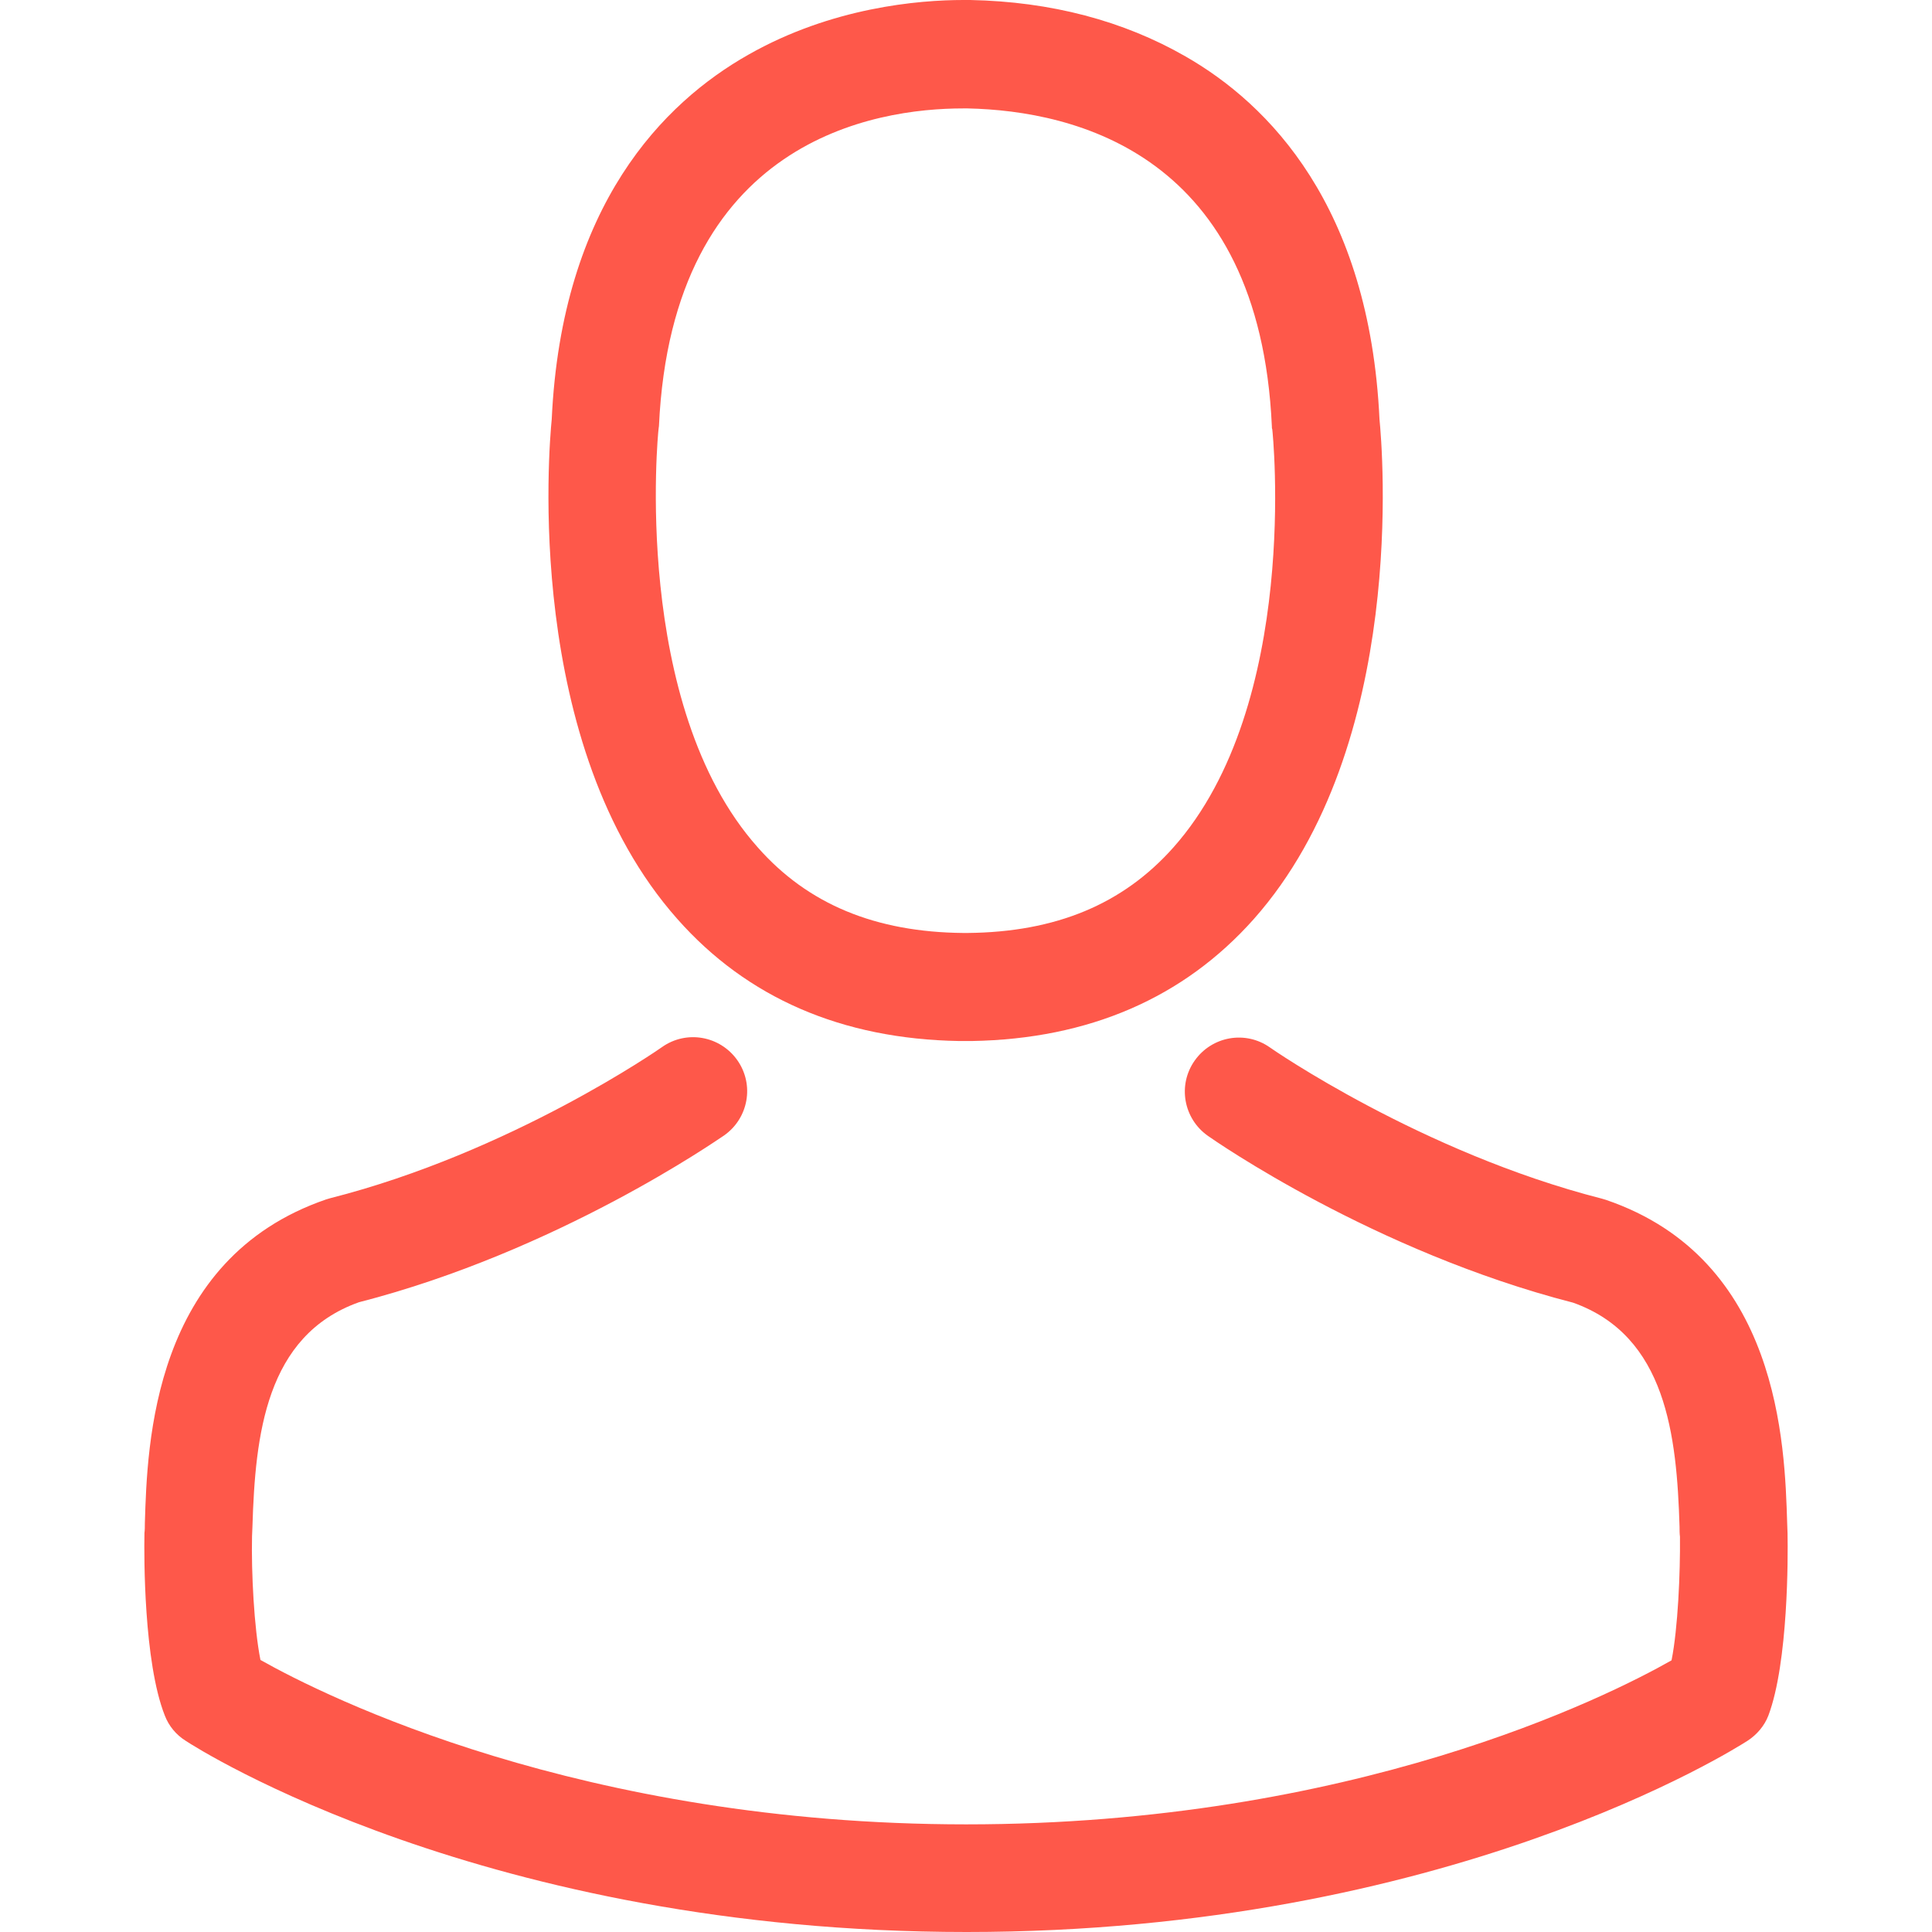 <svg width="42" height="42" viewBox="0 0 42 42" fill="none" xmlns="http://www.w3.org/2000/svg">
<path d="M20.848 22.631C20.891 22.631 20.935 22.631 20.987 22.631C21.005 22.631 21.022 22.631 21.039 22.631C21.065 22.631 21.1 22.631 21.126 22.631C23.675 22.587 25.736 21.691 27.258 19.978C30.607 16.203 30.05 9.732 29.989 9.115C29.771 4.479 27.58 2.261 25.771 1.226C24.423 0.452 22.848 0.035 21.091 0H21.031C21.022 0 21.005 0 20.996 0H20.944C19.978 0 18.082 0.157 16.264 1.192C14.438 2.227 12.211 4.444 11.994 9.115C11.933 9.732 11.376 16.203 14.725 19.978C16.238 21.691 18.3 22.587 20.848 22.631ZM14.316 9.332C14.316 9.306 14.325 9.28 14.325 9.263C14.612 3.027 19.039 2.357 20.935 2.357H20.97C20.987 2.357 21.013 2.357 21.039 2.357C23.388 2.409 27.38 3.366 27.649 9.263C27.649 9.289 27.649 9.315 27.658 9.332C27.667 9.393 28.276 15.307 25.51 18.421C24.414 19.656 22.953 20.265 21.031 20.282C21.013 20.282 21.005 20.282 20.987 20.282C20.97 20.282 20.961 20.282 20.944 20.282C19.03 20.265 17.56 19.656 16.473 18.421C13.716 15.325 14.307 9.385 14.316 9.332Z" fill="#FE584A"/>
<path d="M38.86 33.363C38.86 33.355 38.86 33.346 38.86 33.337C38.86 33.268 38.852 33.198 38.852 33.12C38.799 31.398 38.686 27.371 34.912 26.084C34.886 26.075 34.851 26.066 34.825 26.058C30.902 25.057 27.64 22.796 27.606 22.77C27.075 22.396 26.345 22.526 25.971 23.057C25.597 23.587 25.727 24.318 26.258 24.692C26.405 24.796 29.867 27.206 34.198 28.319C36.225 29.041 36.451 31.206 36.512 33.19C36.512 33.268 36.512 33.337 36.521 33.407C36.529 34.19 36.477 35.399 36.338 36.094C34.929 36.895 29.406 39.66 21.004 39.66C12.637 39.66 7.08 36.886 5.662 36.086C5.523 35.39 5.462 34.181 5.479 33.398C5.479 33.329 5.488 33.259 5.488 33.181C5.549 31.198 5.775 29.032 7.802 28.31C12.133 27.197 15.595 24.779 15.742 24.683C16.273 24.309 16.403 23.579 16.029 23.048C15.655 22.518 14.925 22.387 14.394 22.761C14.36 22.787 11.115 25.049 7.175 26.049C7.141 26.058 7.115 26.066 7.088 26.075C3.314 27.371 3.201 31.398 3.149 33.111C3.149 33.19 3.149 33.259 3.14 33.329C3.14 33.337 3.14 33.346 3.14 33.355C3.131 33.807 3.122 36.129 3.583 37.295C3.67 37.521 3.827 37.712 4.036 37.843C4.297 38.017 10.55 42 21.013 42C31.476 42 37.73 38.008 37.99 37.843C38.191 37.712 38.356 37.521 38.443 37.295C38.878 36.138 38.869 33.816 38.86 33.363Z" fill="#FE584A"/>
</svg>
